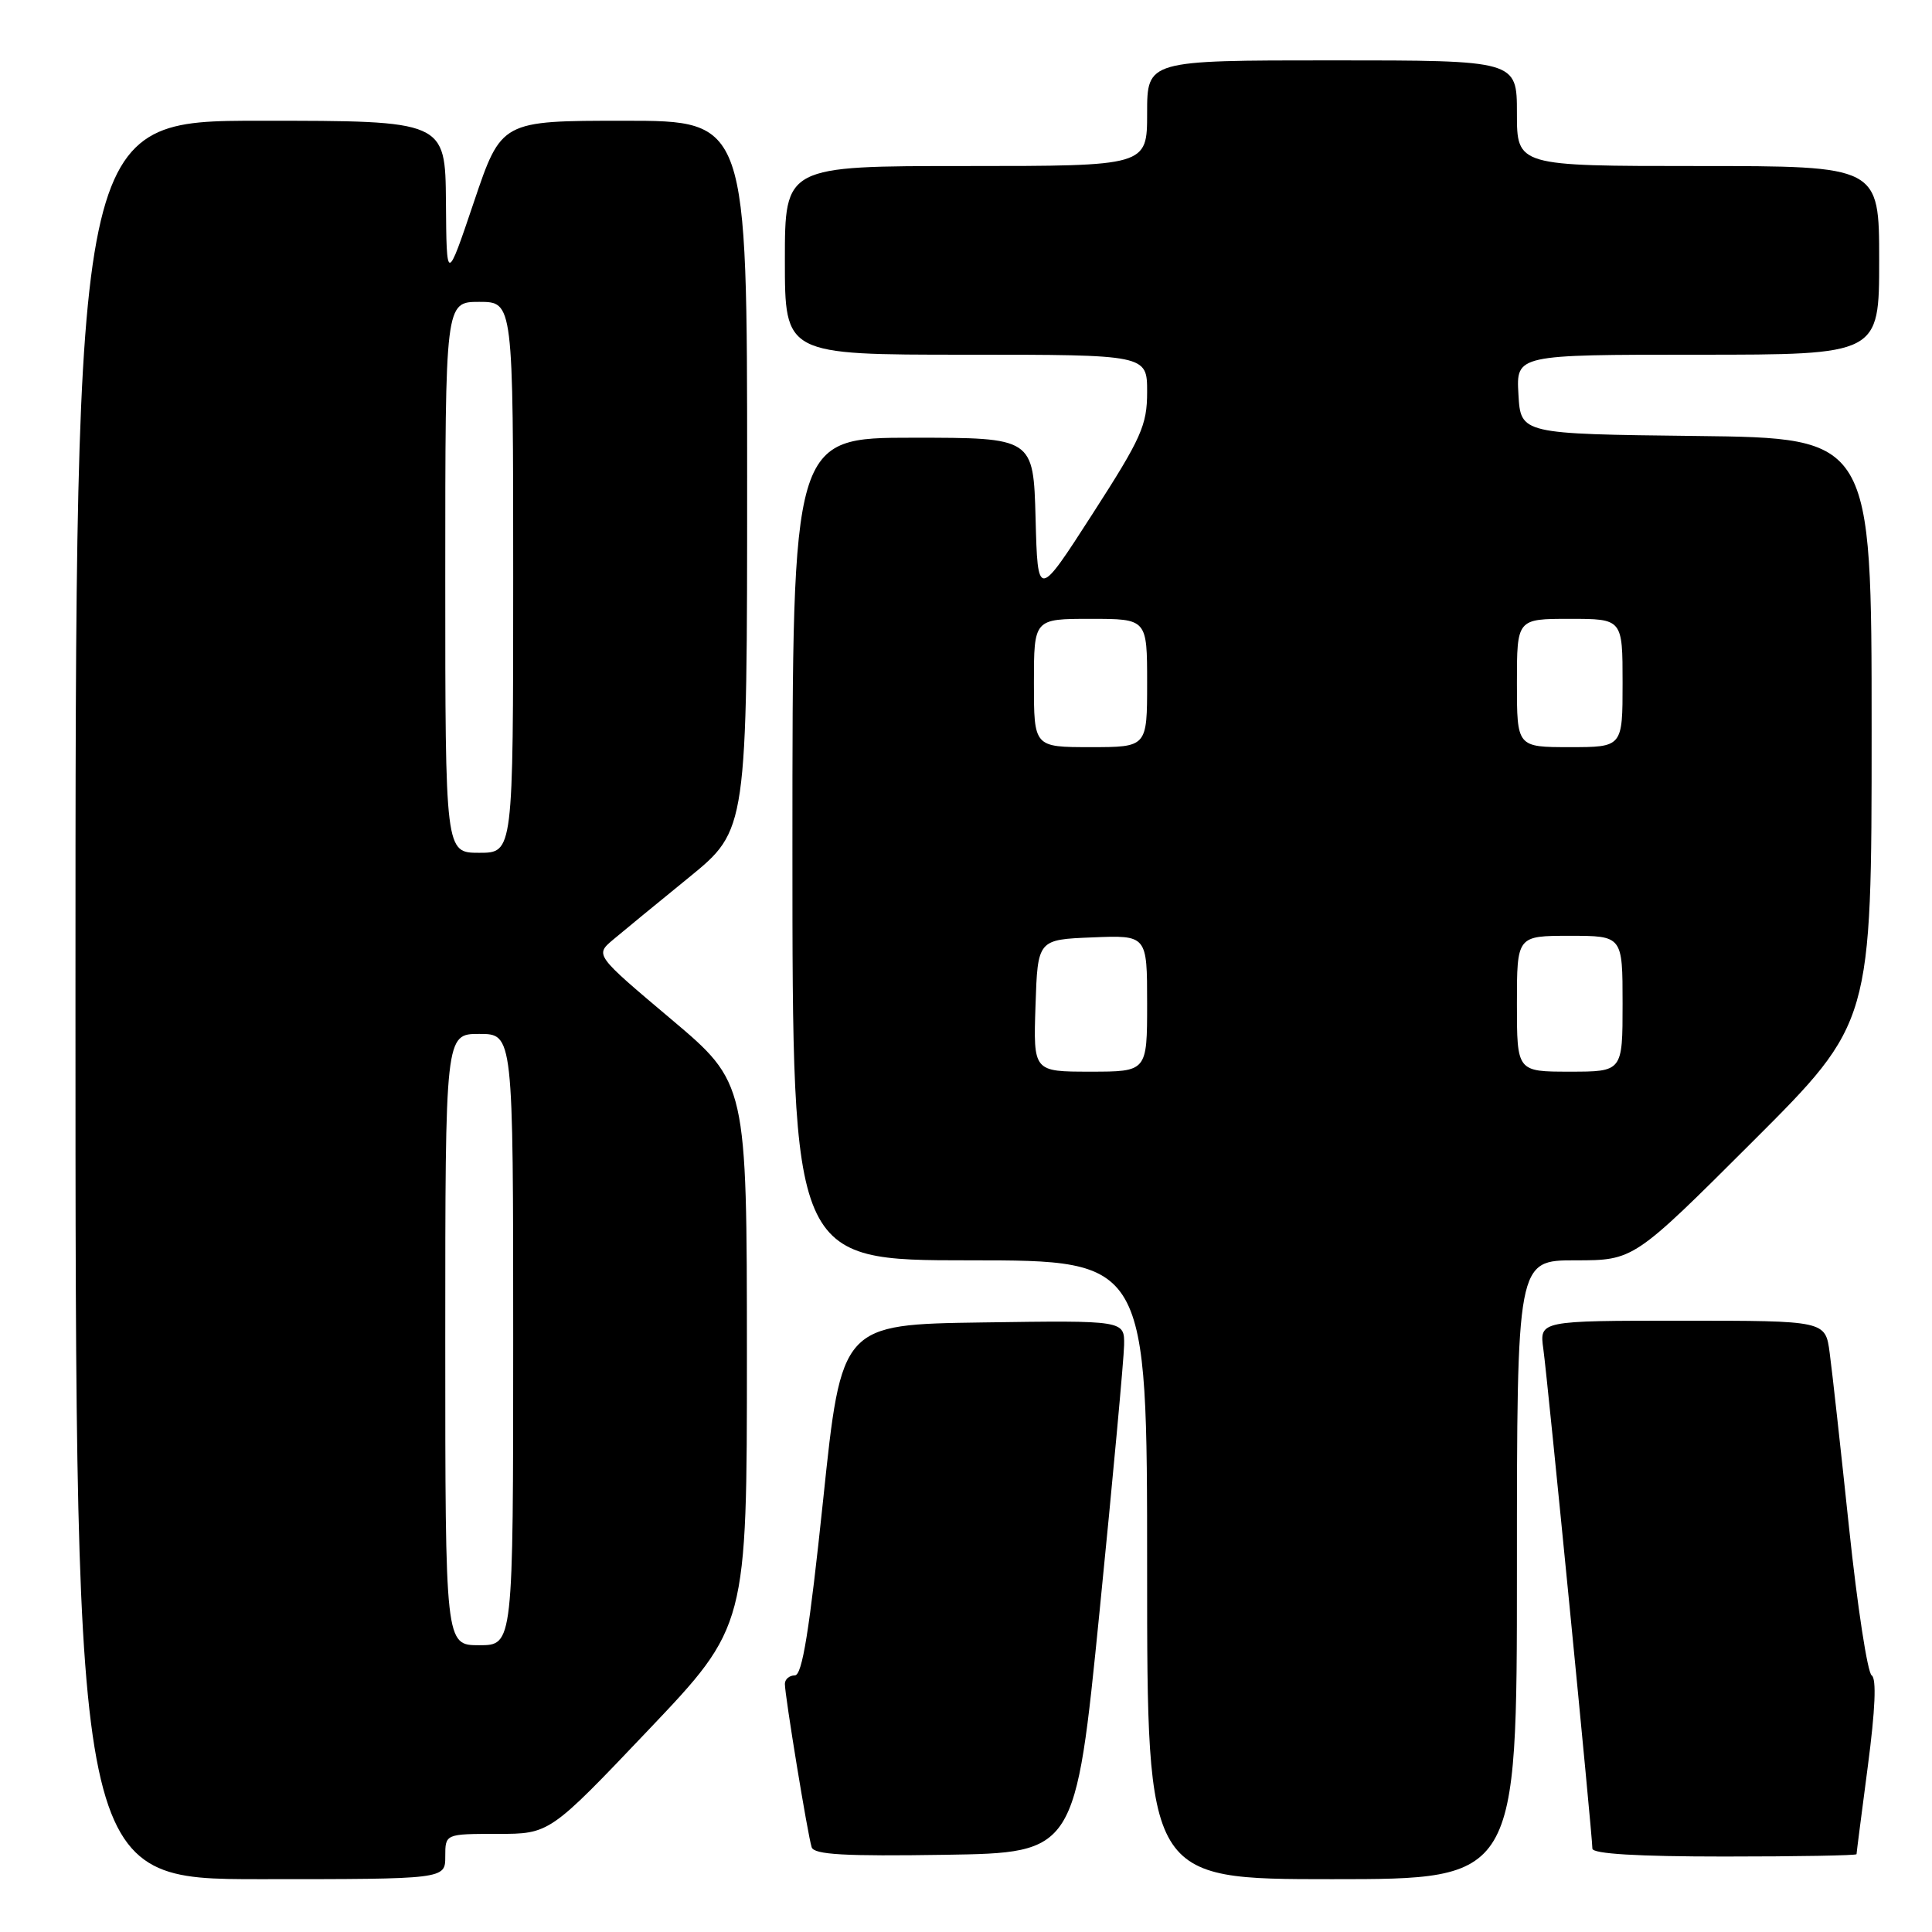 <?xml version="1.0" encoding="UTF-8" standalone="no"?>
<!DOCTYPE svg PUBLIC "-//W3C//DTD SVG 1.1//EN" "http://www.w3.org/Graphics/SVG/1.1/DTD/svg11.dtd" >
<svg xmlns="http://www.w3.org/2000/svg" xmlns:xlink="http://www.w3.org/1999/xlink" version="1.1" viewBox="0 0 256 256">
 <g >
 <path fill="currentColor"
d=" M 59.00 246.00 C 59.00 243.00 59.00 243.00 65.91 243.00 C 72.83 243.00 72.83 243.00 85.90 229.25 C 98.97 215.50 98.97 215.50 98.97 179.50 C 98.96 143.50 98.96 143.50 88.90 135.02 C 78.84 126.54 78.84 126.54 81.23 124.52 C 82.55 123.41 87.09 119.68 91.32 116.24 C 99.00 109.97 99.00 109.97 99.00 62.99 C 99.00 16.00 99.00 16.00 82.72 16.00 C 66.43 16.00 66.43 16.00 62.80 26.75 C 59.17 37.50 59.17 37.50 59.09 26.75 C 59.00 16.00 59.00 16.00 34.50 16.00 C 10.00 16.00 10.00 16.00 10.00 132.50 C 10.00 249.00 10.00 249.00 34.50 249.00 C 59.00 249.00 59.00 249.00 59.00 246.00 Z  M 201.00 208.00 C 201.00 167.00 201.00 167.00 208.74 167.00 C 216.48 167.00 216.48 167.00 232.24 151.26 C 248.00 135.52 248.00 135.52 248.00 96.78 C 248.00 58.04 248.00 58.04 224.75 57.77 C 201.50 57.50 201.50 57.50 201.20 52.25 C 200.90 47.00 200.90 47.00 224.95 47.00 C 249.00 47.00 249.00 47.00 249.00 34.50 C 249.00 22.00 249.00 22.00 225.00 22.00 C 201.00 22.00 201.00 22.00 201.00 15.00 C 201.00 8.00 201.00 8.00 176.50 8.00 C 152.00 8.00 152.00 8.00 152.00 15.00 C 152.00 22.00 152.00 22.00 128.00 22.00 C 104.00 22.00 104.00 22.00 104.00 34.50 C 104.00 47.00 104.00 47.00 128.00 47.00 C 152.00 47.00 152.00 47.00 152.00 51.93 C 152.00 56.35 151.25 58.03 144.75 68.12 C 137.50 79.38 137.50 79.38 137.22 68.69 C 136.93 58.00 136.93 58.00 120.97 58.00 C 105.00 58.00 105.00 58.00 105.00 112.50 C 105.00 167.00 105.00 167.00 128.50 167.00 C 152.00 167.00 152.00 167.00 152.00 208.00 C 152.00 249.00 152.00 249.00 176.50 249.00 C 201.00 249.00 201.00 249.00 201.00 208.00 Z  M 145.70 213.50 C 147.46 195.90 148.92 180.03 148.95 178.23 C 149.00 174.96 149.00 174.96 130.25 175.23 C 111.50 175.50 111.50 175.50 109.07 198.75 C 107.25 216.08 106.30 222.00 105.32 222.00 C 104.59 222.00 104.00 222.51 104.00 223.13 C 104.00 224.66 107.03 243.18 107.55 244.77 C 107.86 245.75 111.93 245.98 125.23 245.77 C 142.50 245.50 142.50 245.50 145.70 213.50 Z  M 246.00 245.69 C 246.00 245.51 246.68 240.25 247.50 234.00 C 248.48 226.57 248.66 222.41 248.01 222.00 C 247.46 221.67 246.11 212.86 245.01 202.44 C 243.91 192.02 242.76 181.59 242.44 179.25 C 241.88 175.00 241.88 175.00 222.93 175.00 C 203.98 175.00 203.98 175.00 204.50 178.75 C 205.07 182.81 211.00 243.23 211.00 244.95 C 211.00 245.64 216.98 246.00 228.50 246.00 C 238.12 246.00 246.00 245.86 246.00 245.69 Z  M 59.00 177.50 C 59.00 137.00 59.00 137.00 63.50 137.00 C 68.00 137.00 68.00 137.00 68.00 177.50 C 68.00 218.00 68.00 218.00 63.50 218.00 C 59.00 218.00 59.00 218.00 59.00 177.50 Z  M 59.00 76.50 C 59.00 40.00 59.00 40.00 63.50 40.00 C 68.00 40.00 68.00 40.00 68.00 76.50 C 68.00 113.00 68.00 113.00 63.50 113.00 C 59.00 113.00 59.00 113.00 59.00 76.50 Z  M 137.21 133.25 C 137.50 124.50 137.50 124.50 144.75 124.21 C 152.00 123.91 152.00 123.91 152.00 132.96 C 152.00 142.00 152.00 142.00 144.46 142.00 C 136.92 142.00 136.92 142.00 137.21 133.25 Z  M 201.00 133.00 C 201.00 124.00 201.00 124.00 208.00 124.00 C 215.00 124.00 215.00 124.00 215.00 133.00 C 215.00 142.00 215.00 142.00 208.00 142.00 C 201.00 142.00 201.00 142.00 201.00 133.00 Z  M 137.00 90.50 C 137.00 82.00 137.00 82.00 144.50 82.00 C 152.00 82.00 152.00 82.00 152.00 90.50 C 152.00 99.00 152.00 99.00 144.50 99.00 C 137.00 99.00 137.00 99.00 137.00 90.50 Z  M 201.00 90.50 C 201.00 82.00 201.00 82.00 208.00 82.00 C 215.00 82.00 215.00 82.00 215.00 90.50 C 215.00 99.00 215.00 99.00 208.00 99.00 C 201.00 99.00 201.00 99.00 201.00 90.50 Z "/>
</g>
</svg>